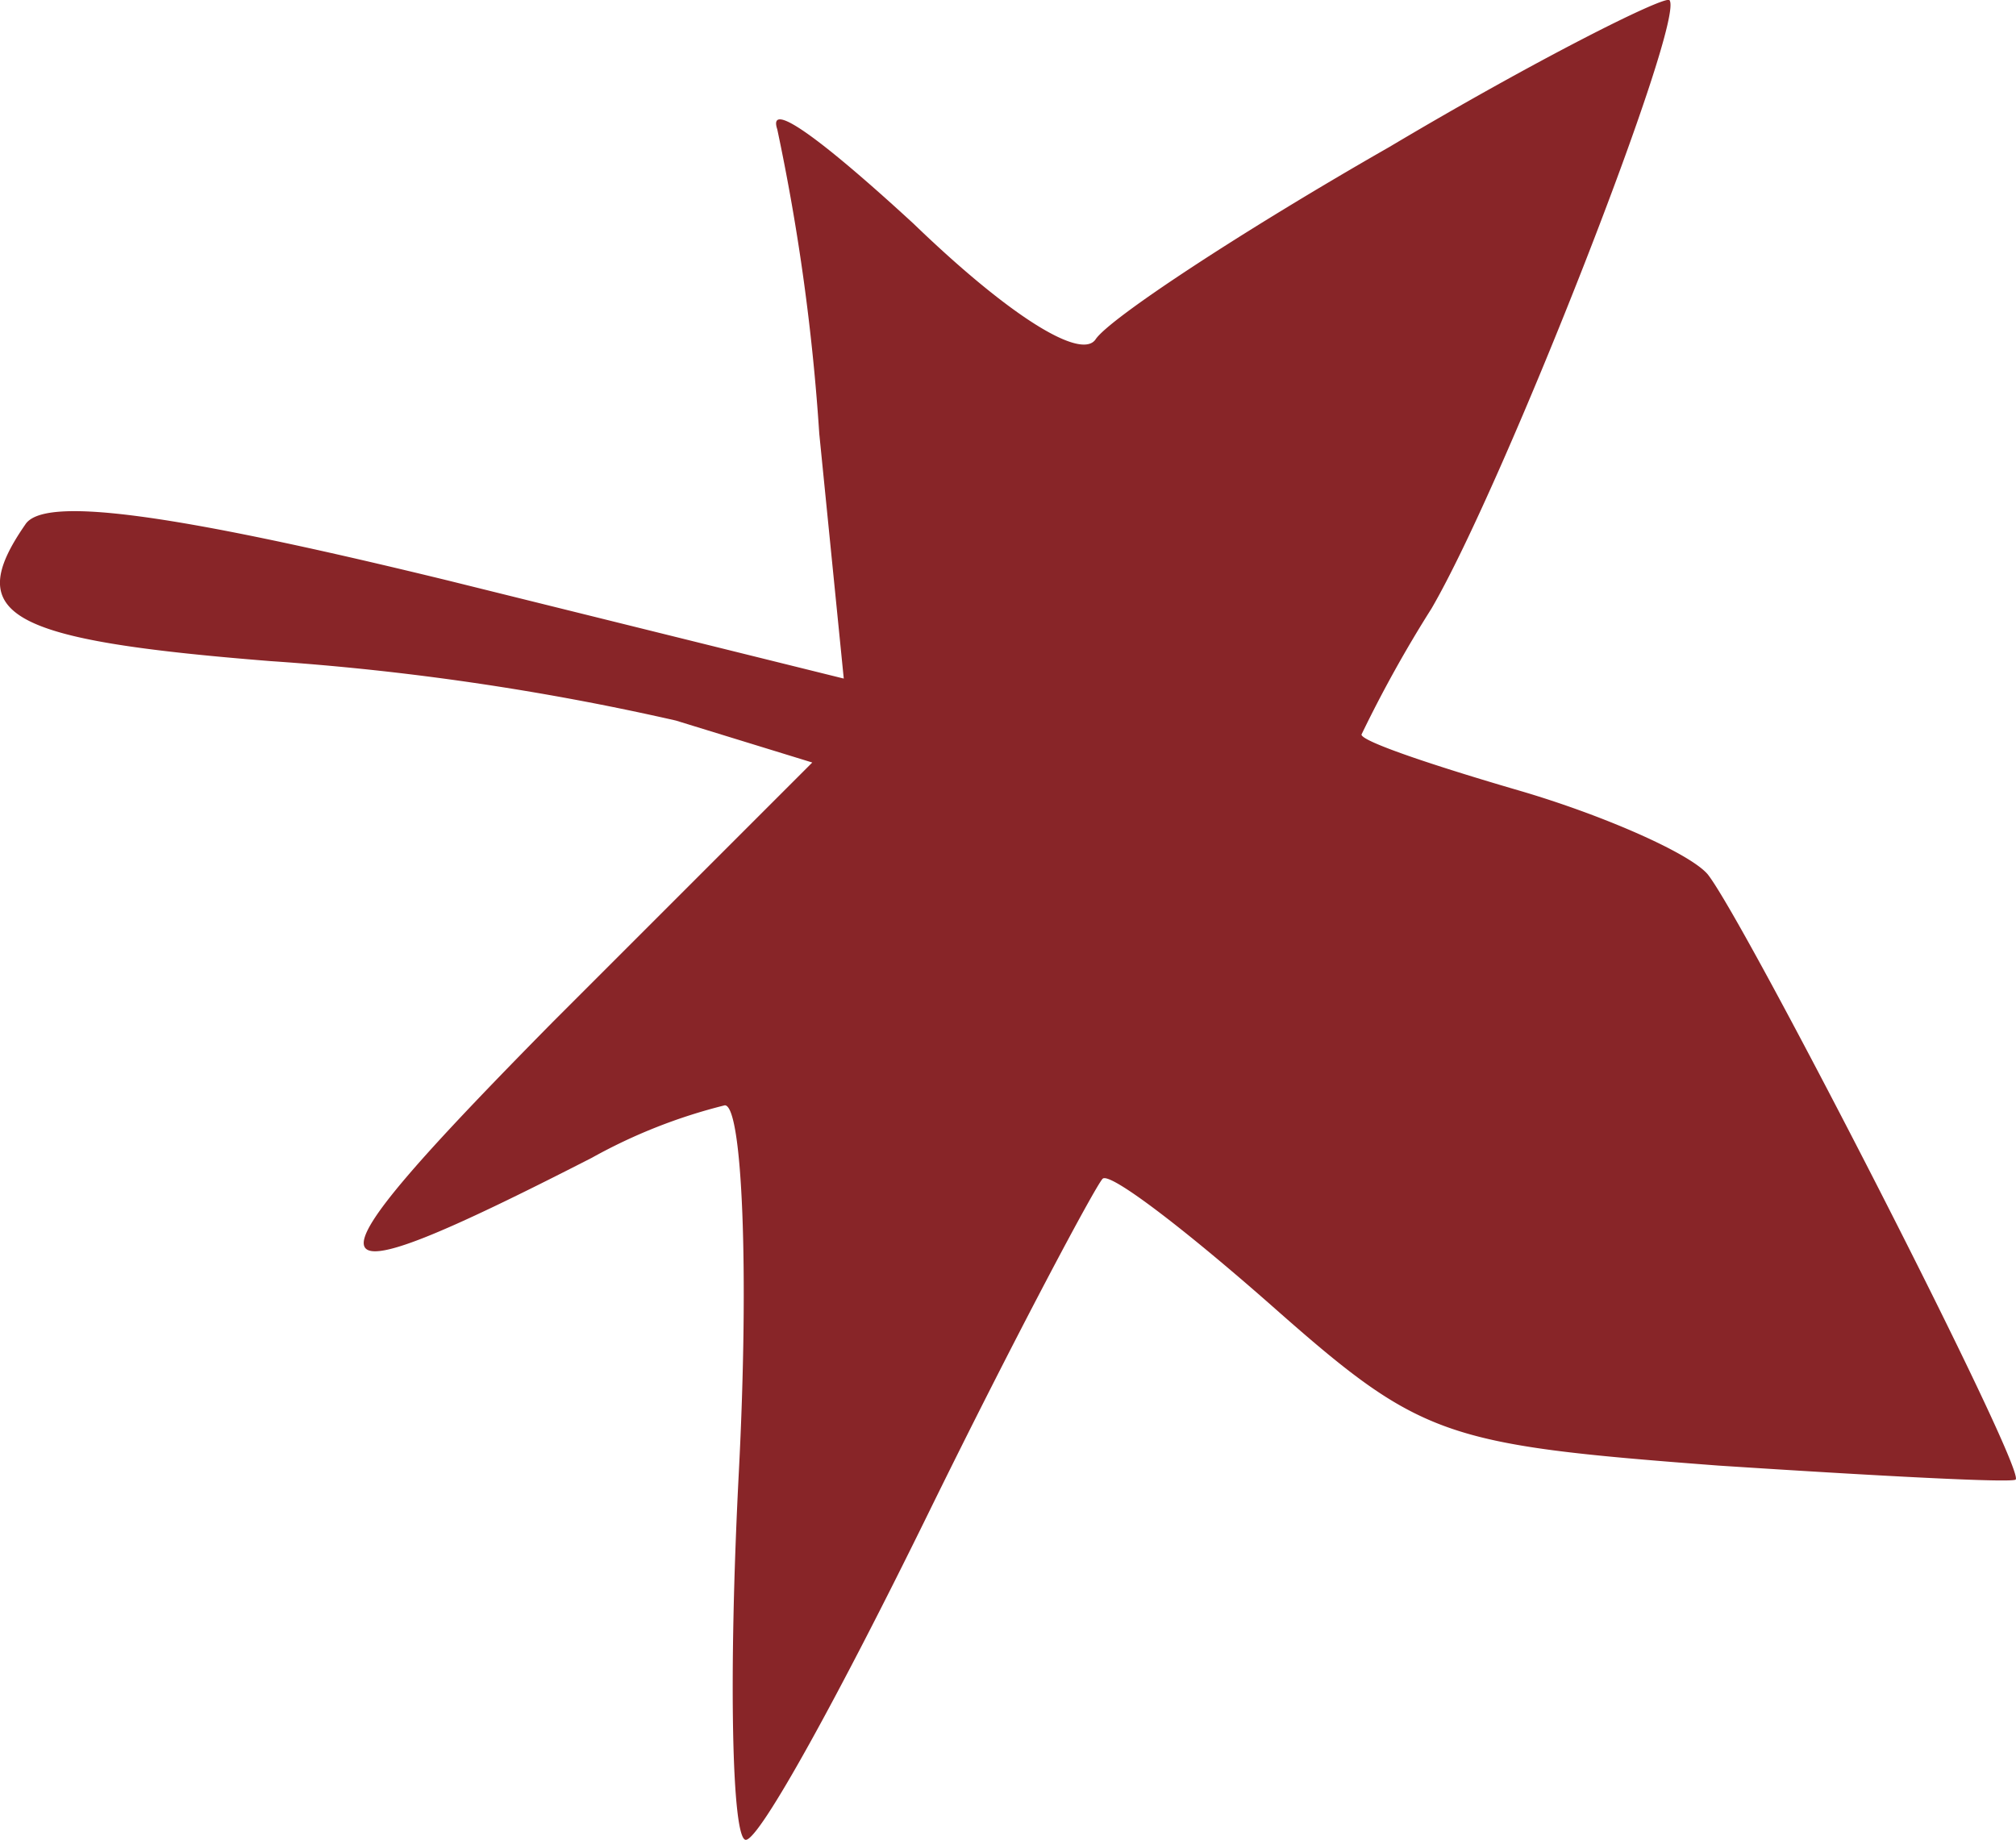 <svg id="Capa_1" data-name="Capa 1" xmlns="http://www.w3.org/2000/svg" viewBox="0 0 57.63 52.6"><defs><style>.cls-1{fill:#882528;}</style></defs><path class="cls-1" d="M40.8,5.6c-4.2,2.4-8,4.9-8.4,5.5s-2.4-.6-5.2-3.3C24.7,5.5,23,4.2,23.3,5.1a61.06,61.06,0,0,1,1.2,8.7l.7,7L13.9,18C5.7,16,2.3,15.6,1.8,16.4c-1.8,2.6-.5,3.3,7,3.9A75,75,0,0,1,20.4,22l3.9,1.2-7.4,7.4c-7.5,7.6-7.3,8.2,1.1,3.9A15.47,15.47,0,0,1,21.8,33c.5,0,.7,4.7.4,10.5S22,54,22.4,54s2.7-4.2,5.2-9.3,4.8-9.4,5-9.6,2.3,1.4,4.8,3.6c4.3,3.8,4.9,4,12.8,4.6,4.6.3,8.4.5,8.5.4.3-.3-7.7-15.9-8.8-17.3-.5-.6-3-1.7-5.4-2.4S40,22.6,40,22.4a36,36,0,0,1,2-3.6c2.1-3.6,7.3-16.9,6.8-17.4C48.6,1.3,45,3.1,40.8,5.6Z" transform="translate(-1.08 -1.4)"/></svg>